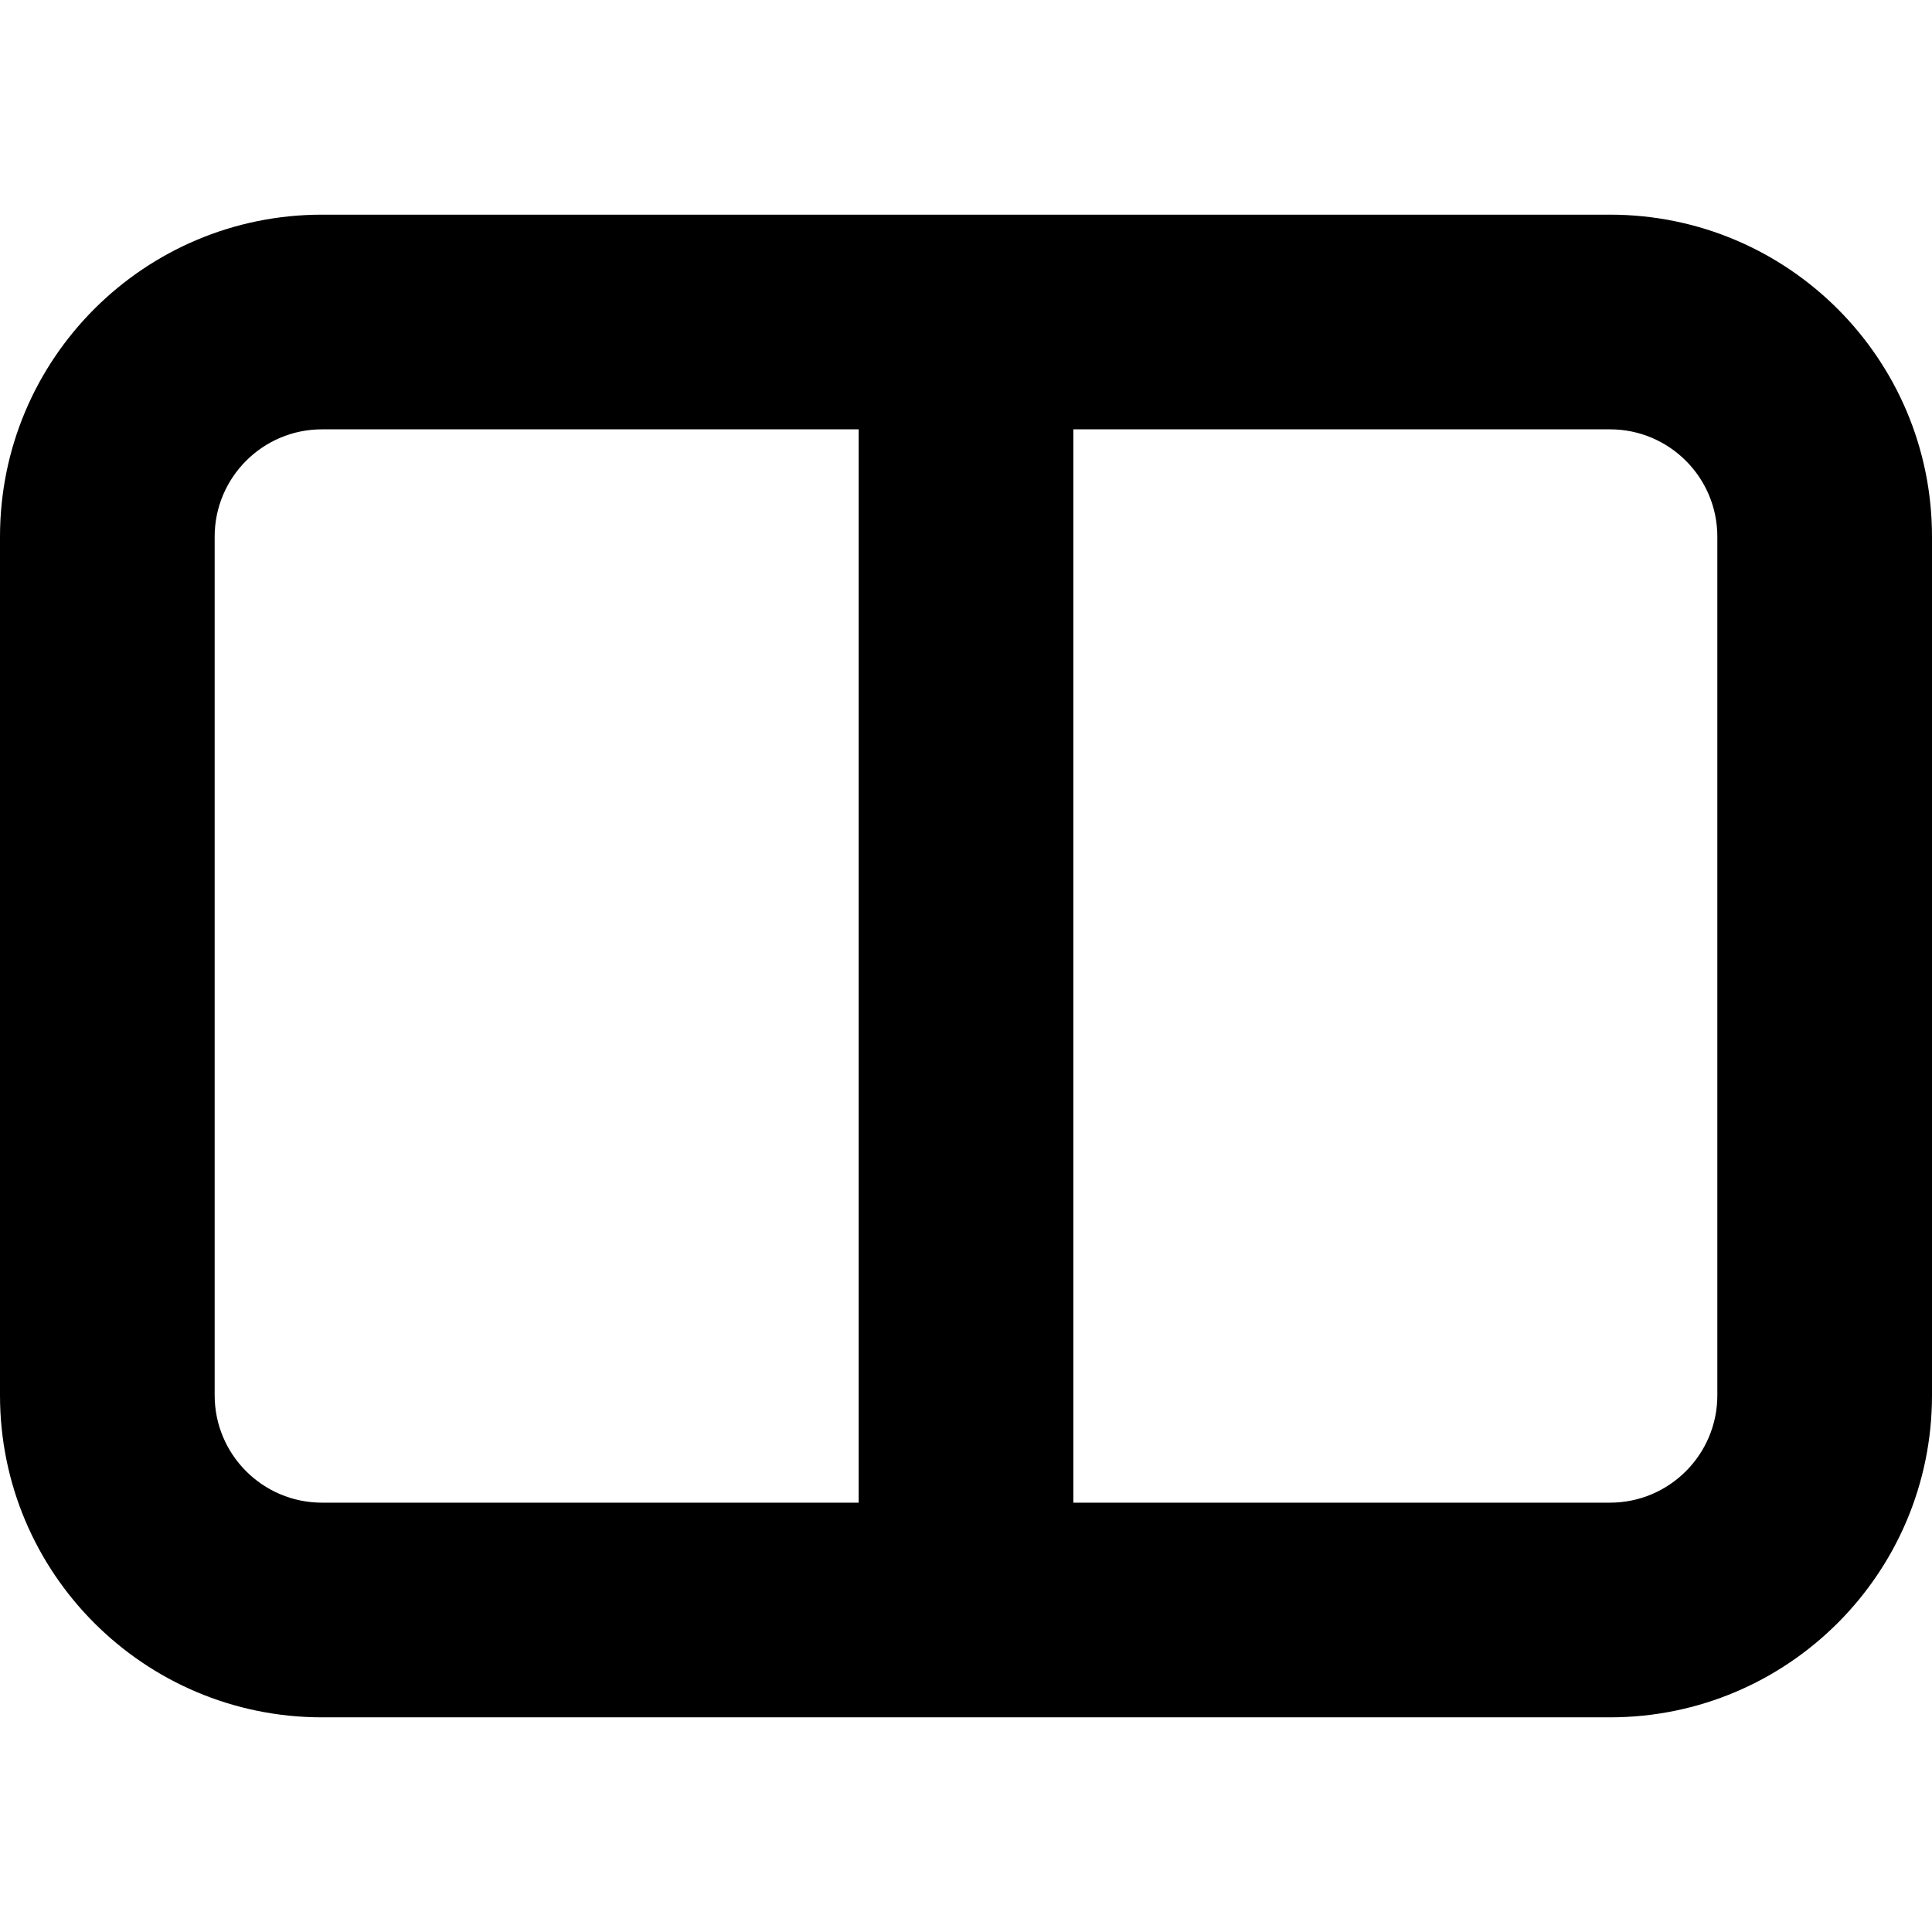 <svg xmlns="http://www.w3.org/2000/svg" width="18" height="18" viewBox="0 0 18 18">
  <title>Columns</title>
  <path fill="#000"
    d="M8,14 L8,4 L3,4 C2.448,4 2,4.448 2,5 L2,13 C2,13.552 2.448,14 3,14 L8,14 Z M10,14 L15,14 C15.552,14 16,13.552 16,13 L16,5 C16,4.448 15.552,4 15,4 L10,4 L10,14 Z M3,2 L15,2 C16.657,2 18,3.343 18,5 L18,13 C18,14.657 16.657,16 15,16 L3,16 C1.343,16 0,14.657 0,13 L0,5 C0,3.343 1.343,2 3,2 Z" />
</svg>
